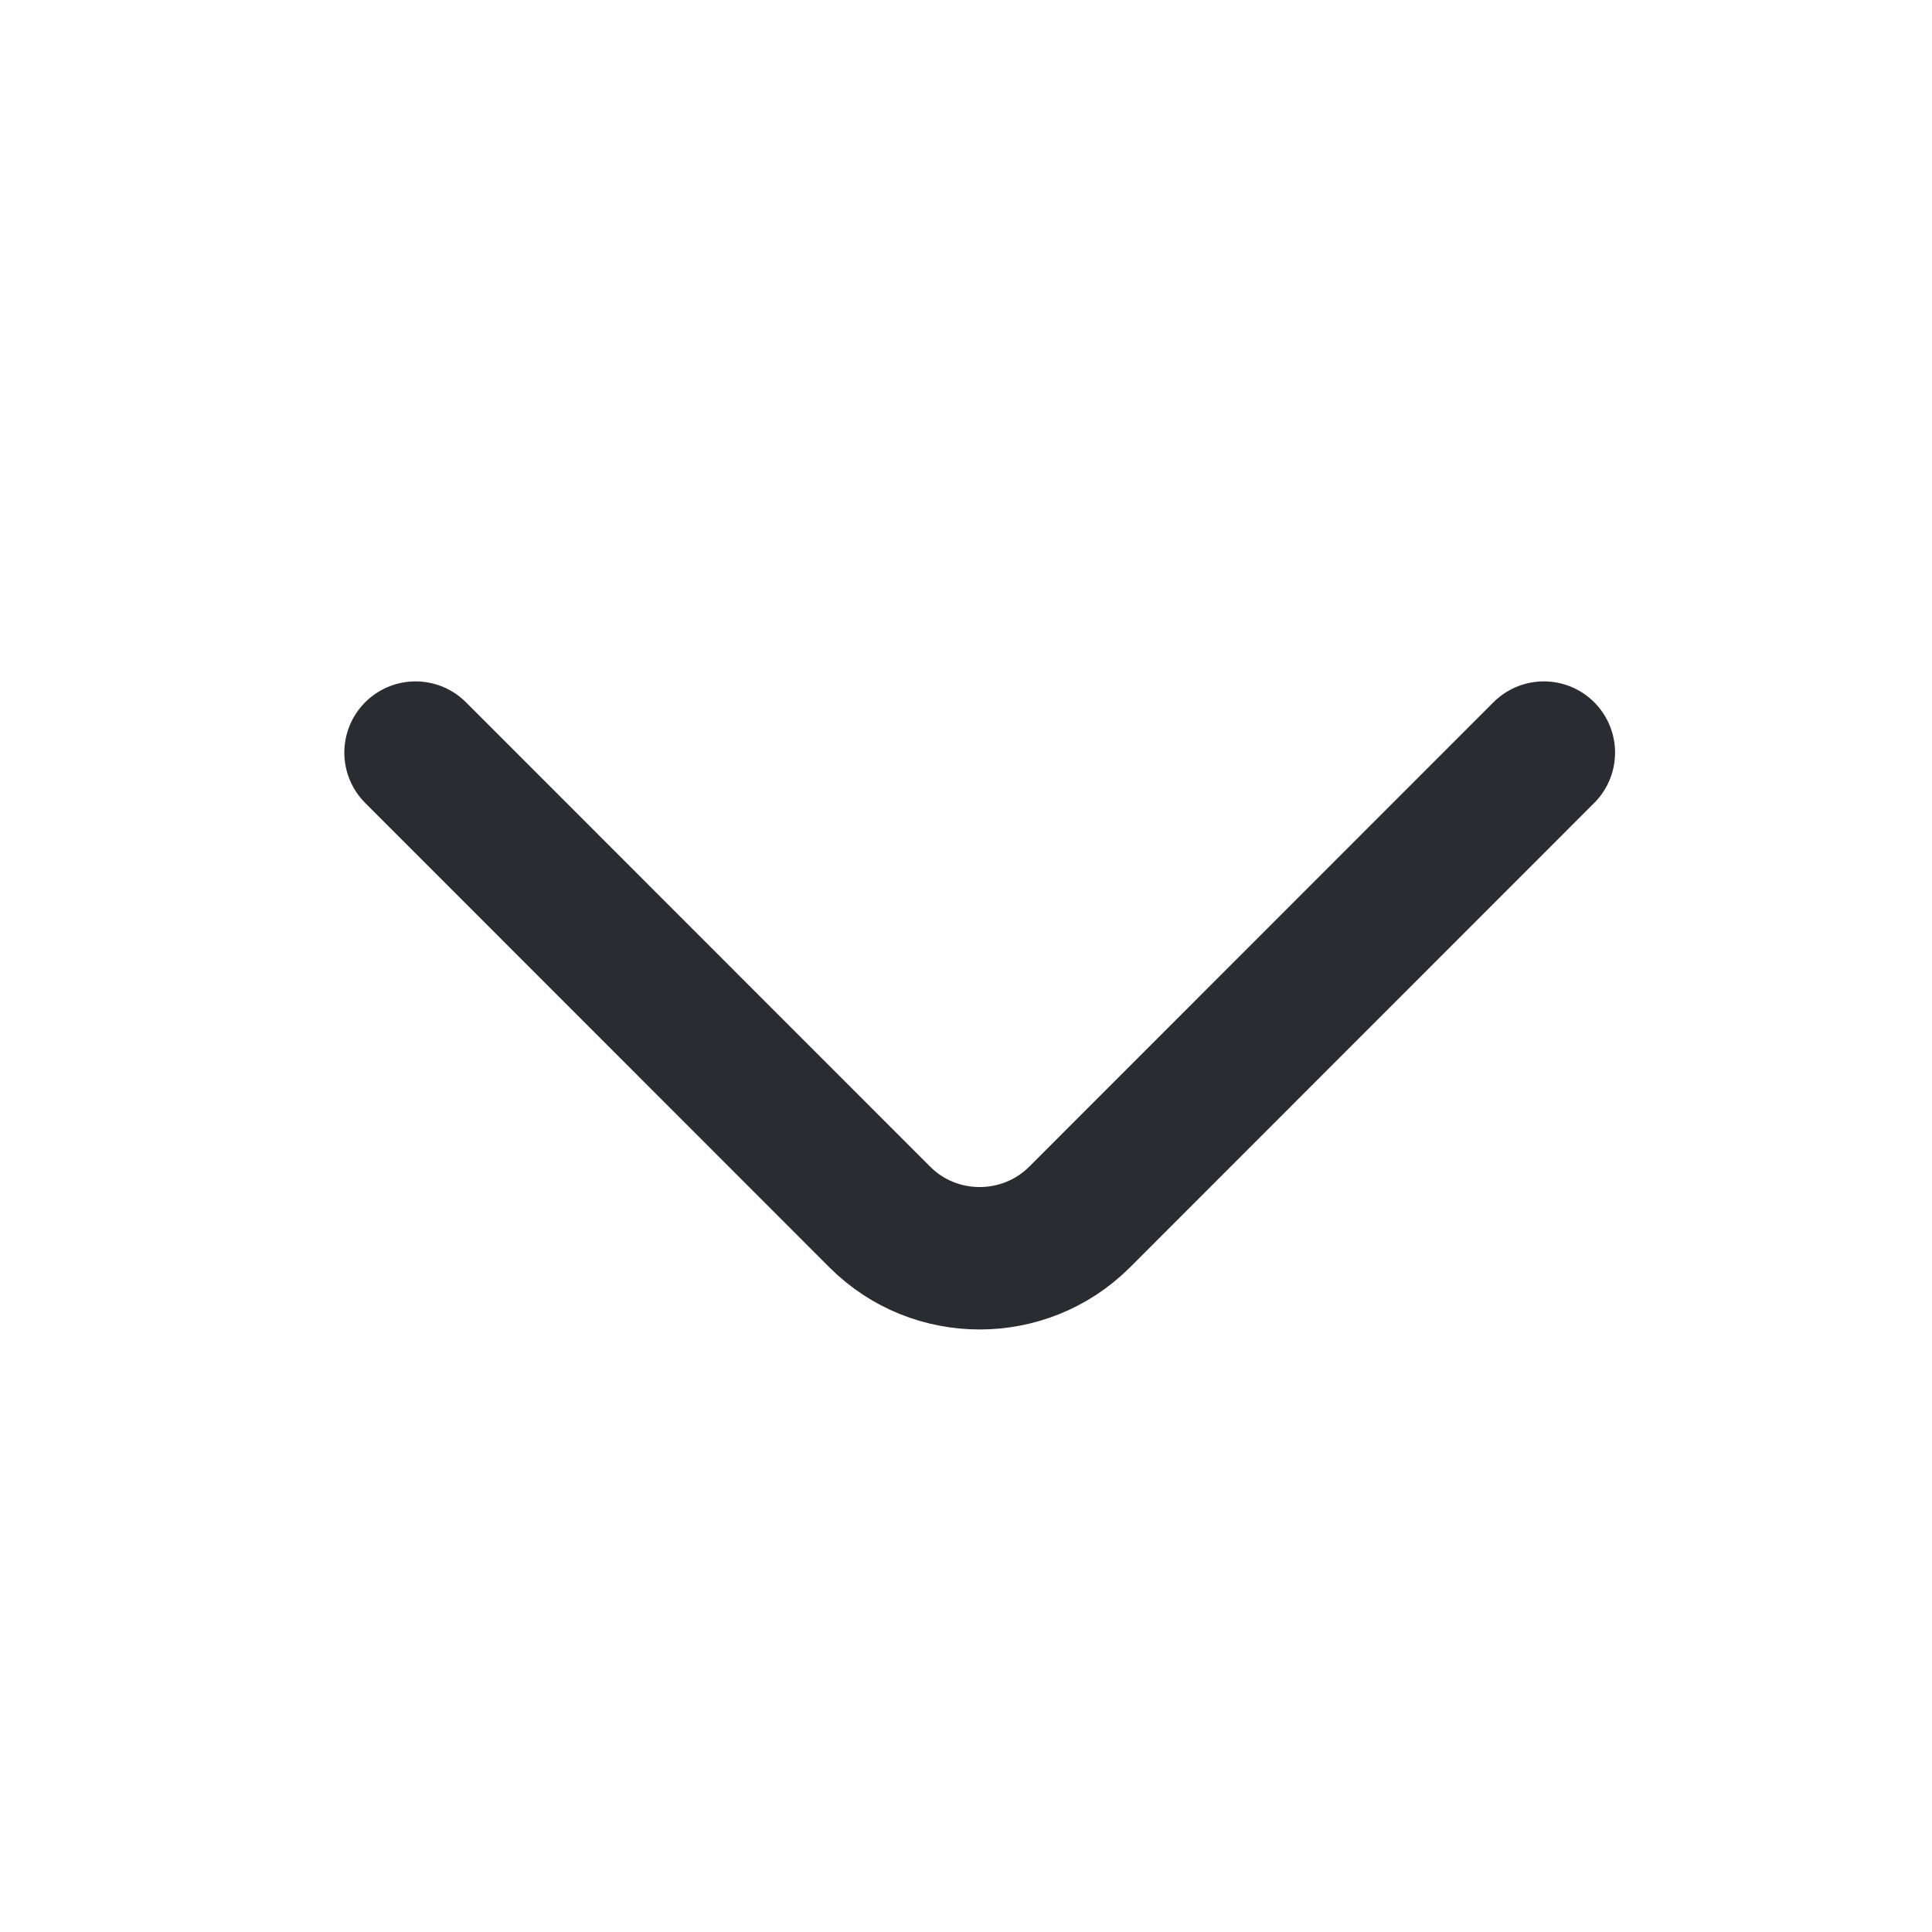 <svg width="11" height="11" viewBox="0 0 11 11" fill="none" xmlns="http://www.w3.org/2000/svg">
<path d="M8.79 4.285L6.146 6.93C5.833 7.242 5.322 7.242 5.01 6.93L2.366 4.285" stroke="#292D32" stroke-width="0.811" stroke-miterlimit="10" stroke-linecap="round" stroke-linejoin="round"/>
</svg>
